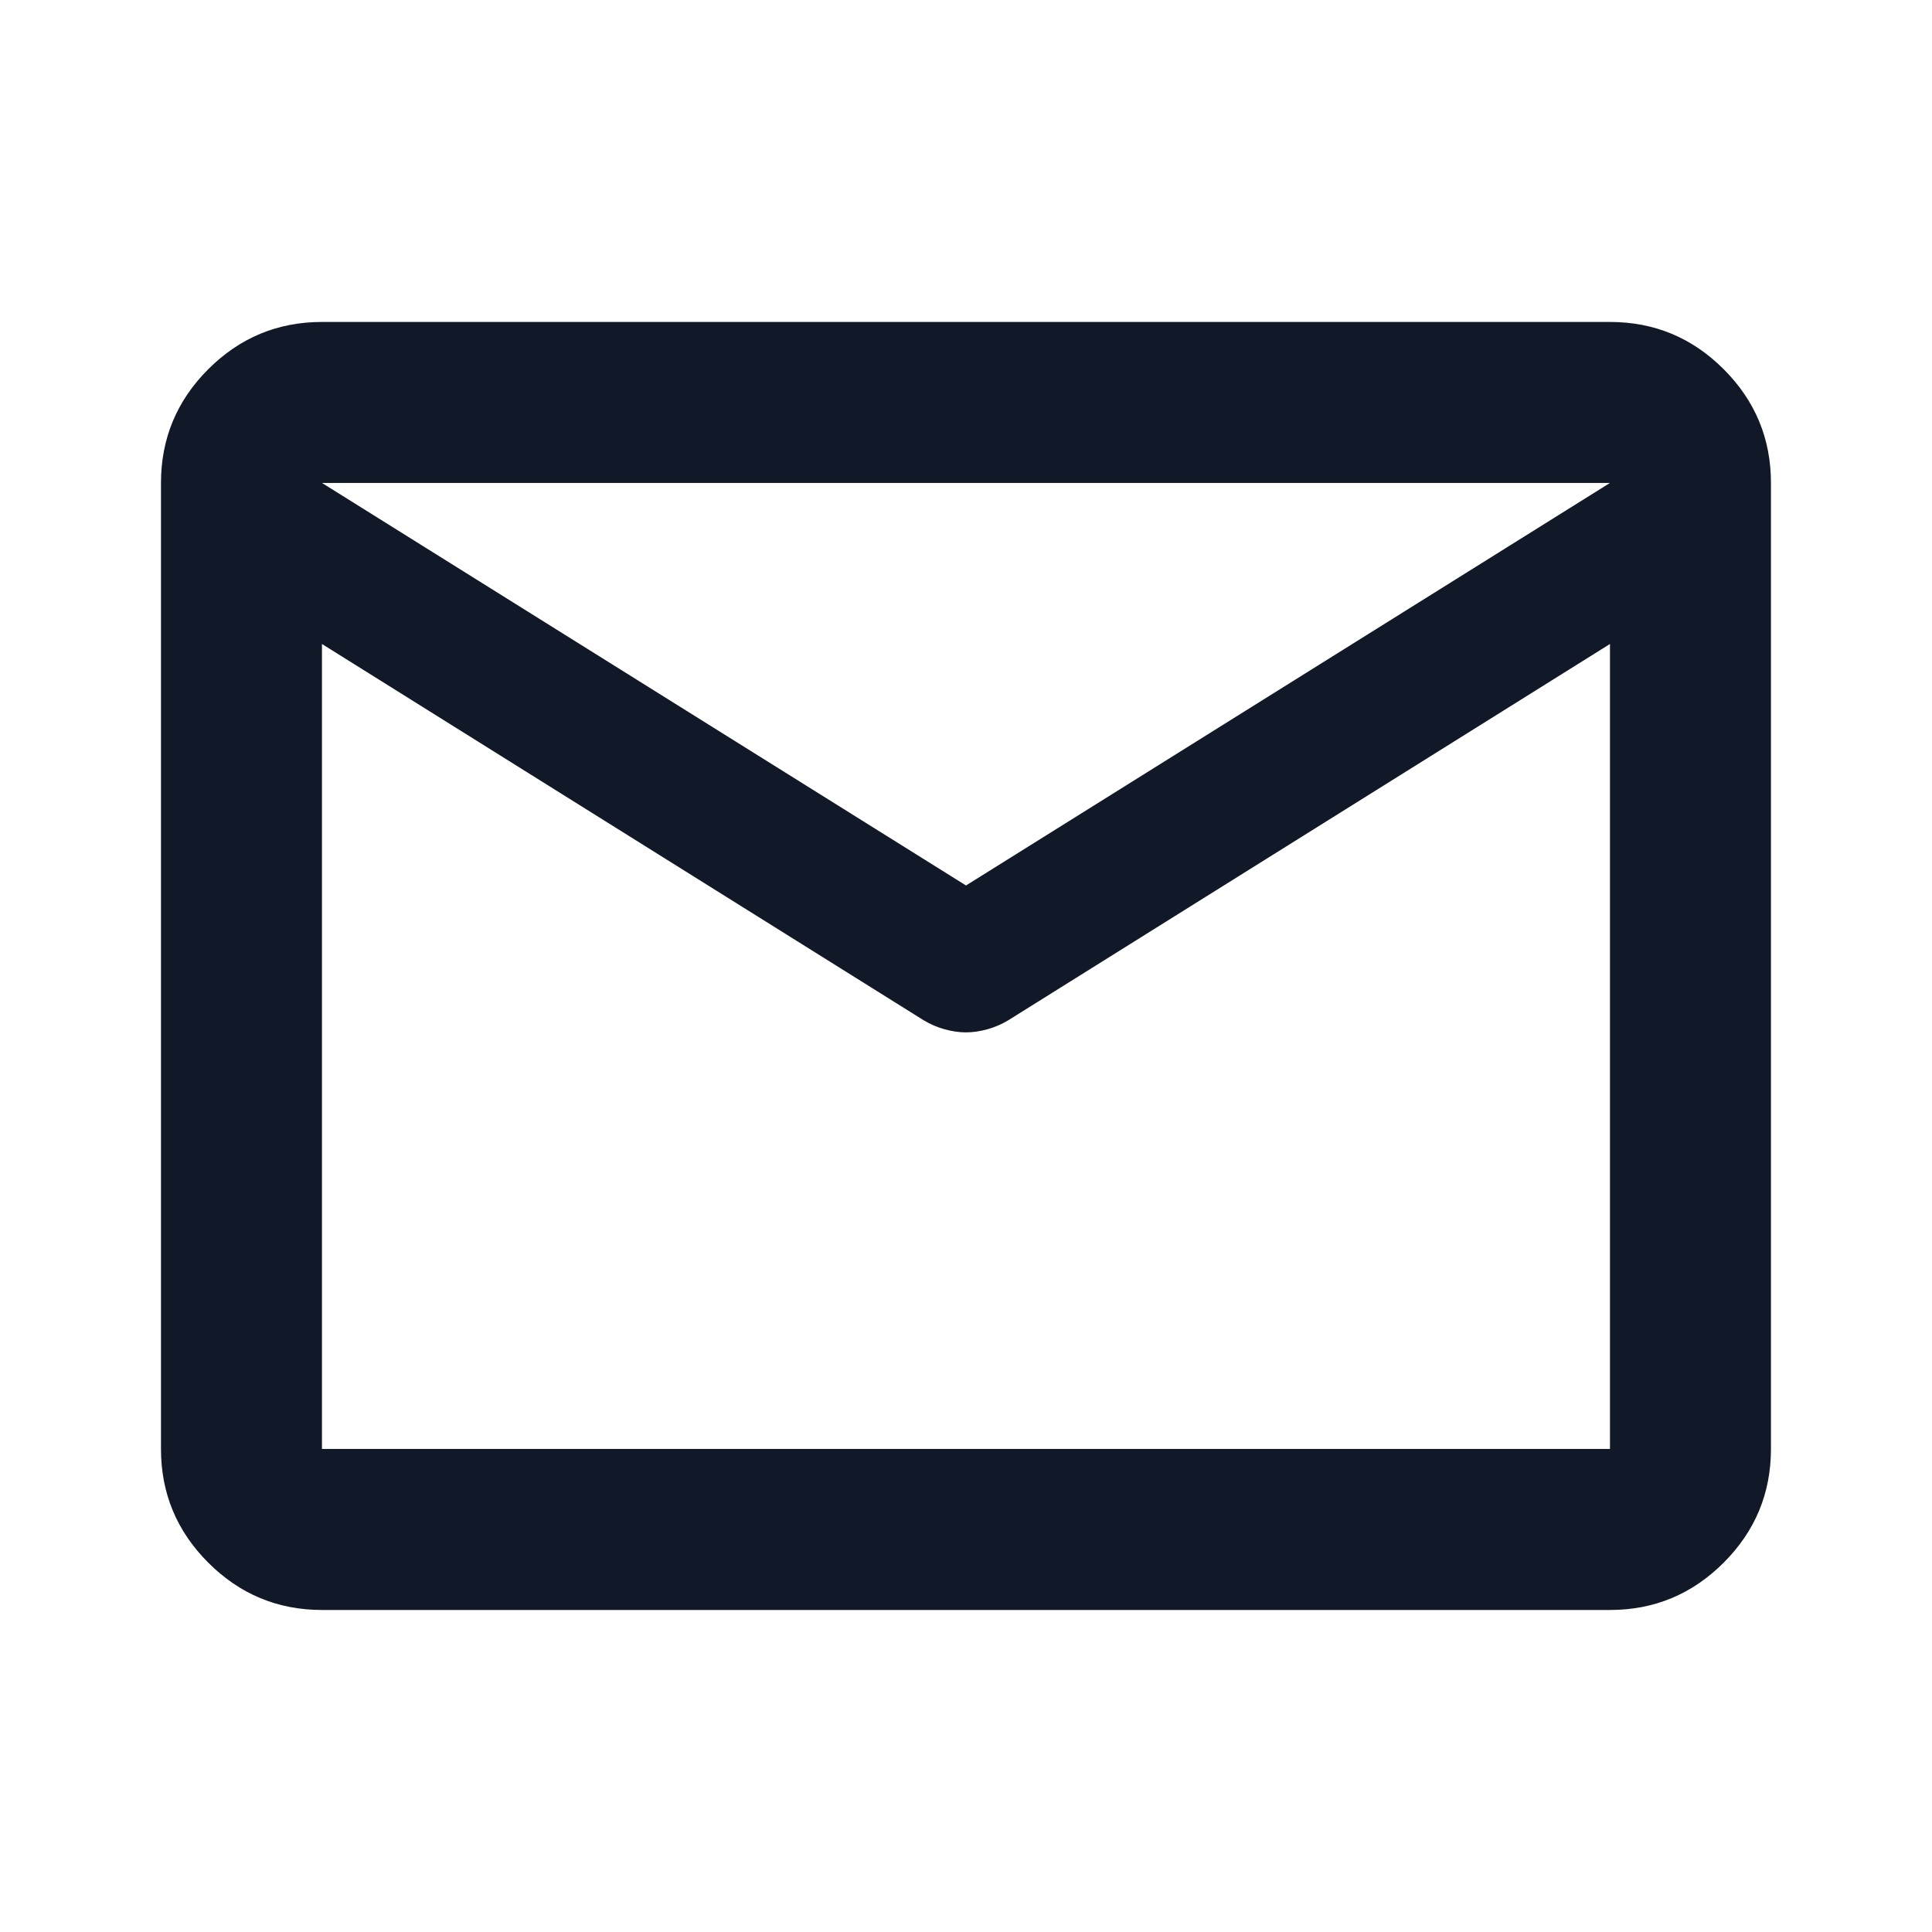 <svg width="28" height="28" viewBox="0 0 28 28" fill="none" xmlns="http://www.w3.org/2000/svg">
<g id="mail">
<mask id="mask0_1123_3478" style="mask-type:alpha" maskUnits="userSpaceOnUse" x="0" y="0" width="28" height="28">
<rect id="Bounding box" width="28" height="28" fill="#D9D9D9"/>
</mask>
<g mask="url(#mask0_1123_3478)">
<path id="mail_2" d="M4.666 23.333C4.025 23.333 3.475 23.104 3.018 22.647C2.561 22.19 2.333 21.641 2.333 20.999V6.999C2.333 6.358 2.561 5.808 3.018 5.351C3.475 4.894 4.025 4.666 4.666 4.666H23.333C23.975 4.666 24.524 4.894 24.981 5.351C25.438 5.808 25.666 6.358 25.666 6.999V20.999C25.666 21.641 25.438 22.19 24.981 22.647C24.524 23.104 23.975 23.333 23.333 23.333H4.666ZM23.333 9.333L14.612 14.787C14.515 14.845 14.413 14.889 14.306 14.918C14.199 14.947 14.097 14.962 14 14.962C13.902 14.962 13.8 14.947 13.693 14.918C13.586 14.889 13.484 14.845 13.387 14.787L4.666 9.333V20.999H23.333V9.333ZM14 12.833L23.333 6.999H4.666L14 12.833ZM4.666 9.624V7.904V7.933V7.918V9.624Z" fill="#111827"/>
</g>
</g>
</svg>
